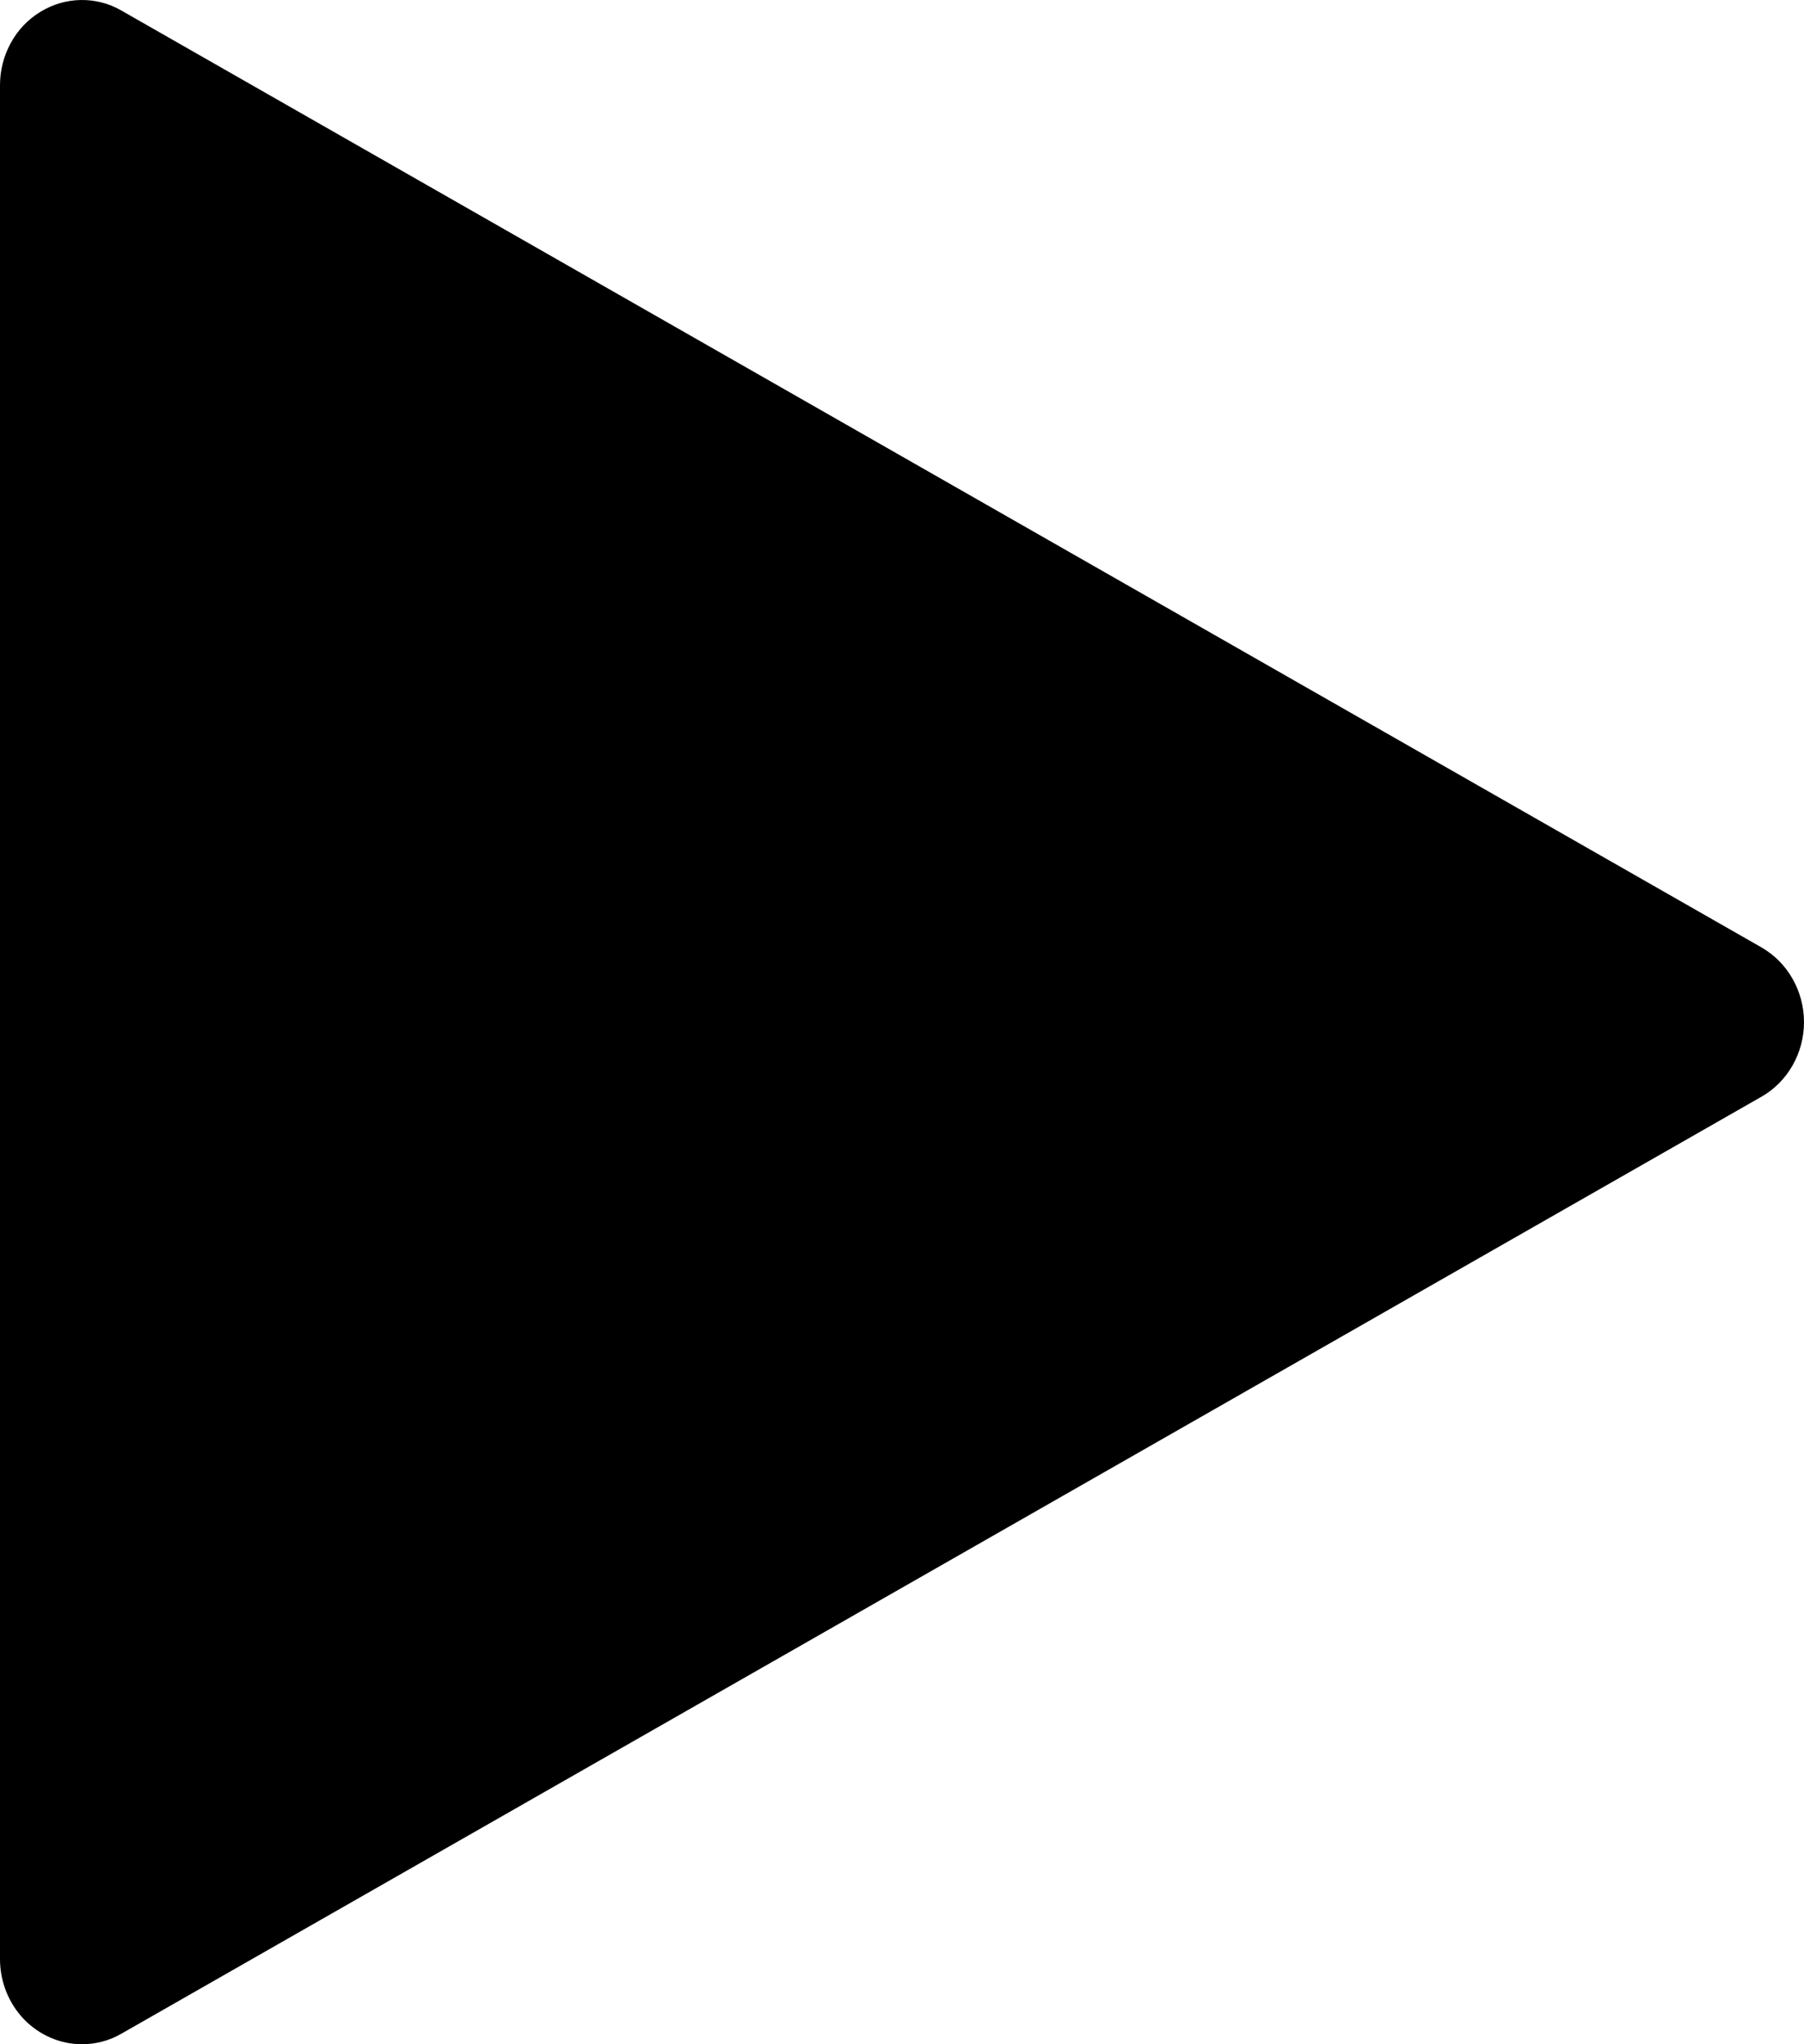 <svg width="15" height="17" viewBox="0 0 15 17" fill="none" xmlns="http://www.w3.org/2000/svg">
<path d="M0.682 17C0.501 17 0.328 16.925 0.2 16.793C0.072 16.66 0 16.48 0 16.292V0.708C2.0285e-05 0.585 0.031 0.464 0.09 0.357C0.148 0.25 0.233 0.161 0.335 0.099C0.437 0.036 0.553 0.002 0.671 8.46057e-05C0.79 -0.002 0.907 0.028 1.01 0.088L14.647 7.879C14.754 7.941 14.843 8.03 14.905 8.14C14.967 8.249 15 8.373 15 8.5C15 8.627 14.967 8.751 14.905 8.86C14.843 8.969 14.754 9.059 14.647 9.12L1.01 16.912C0.91 16.97 0.797 17 0.682 17Z" fill="black"/>
</svg>
